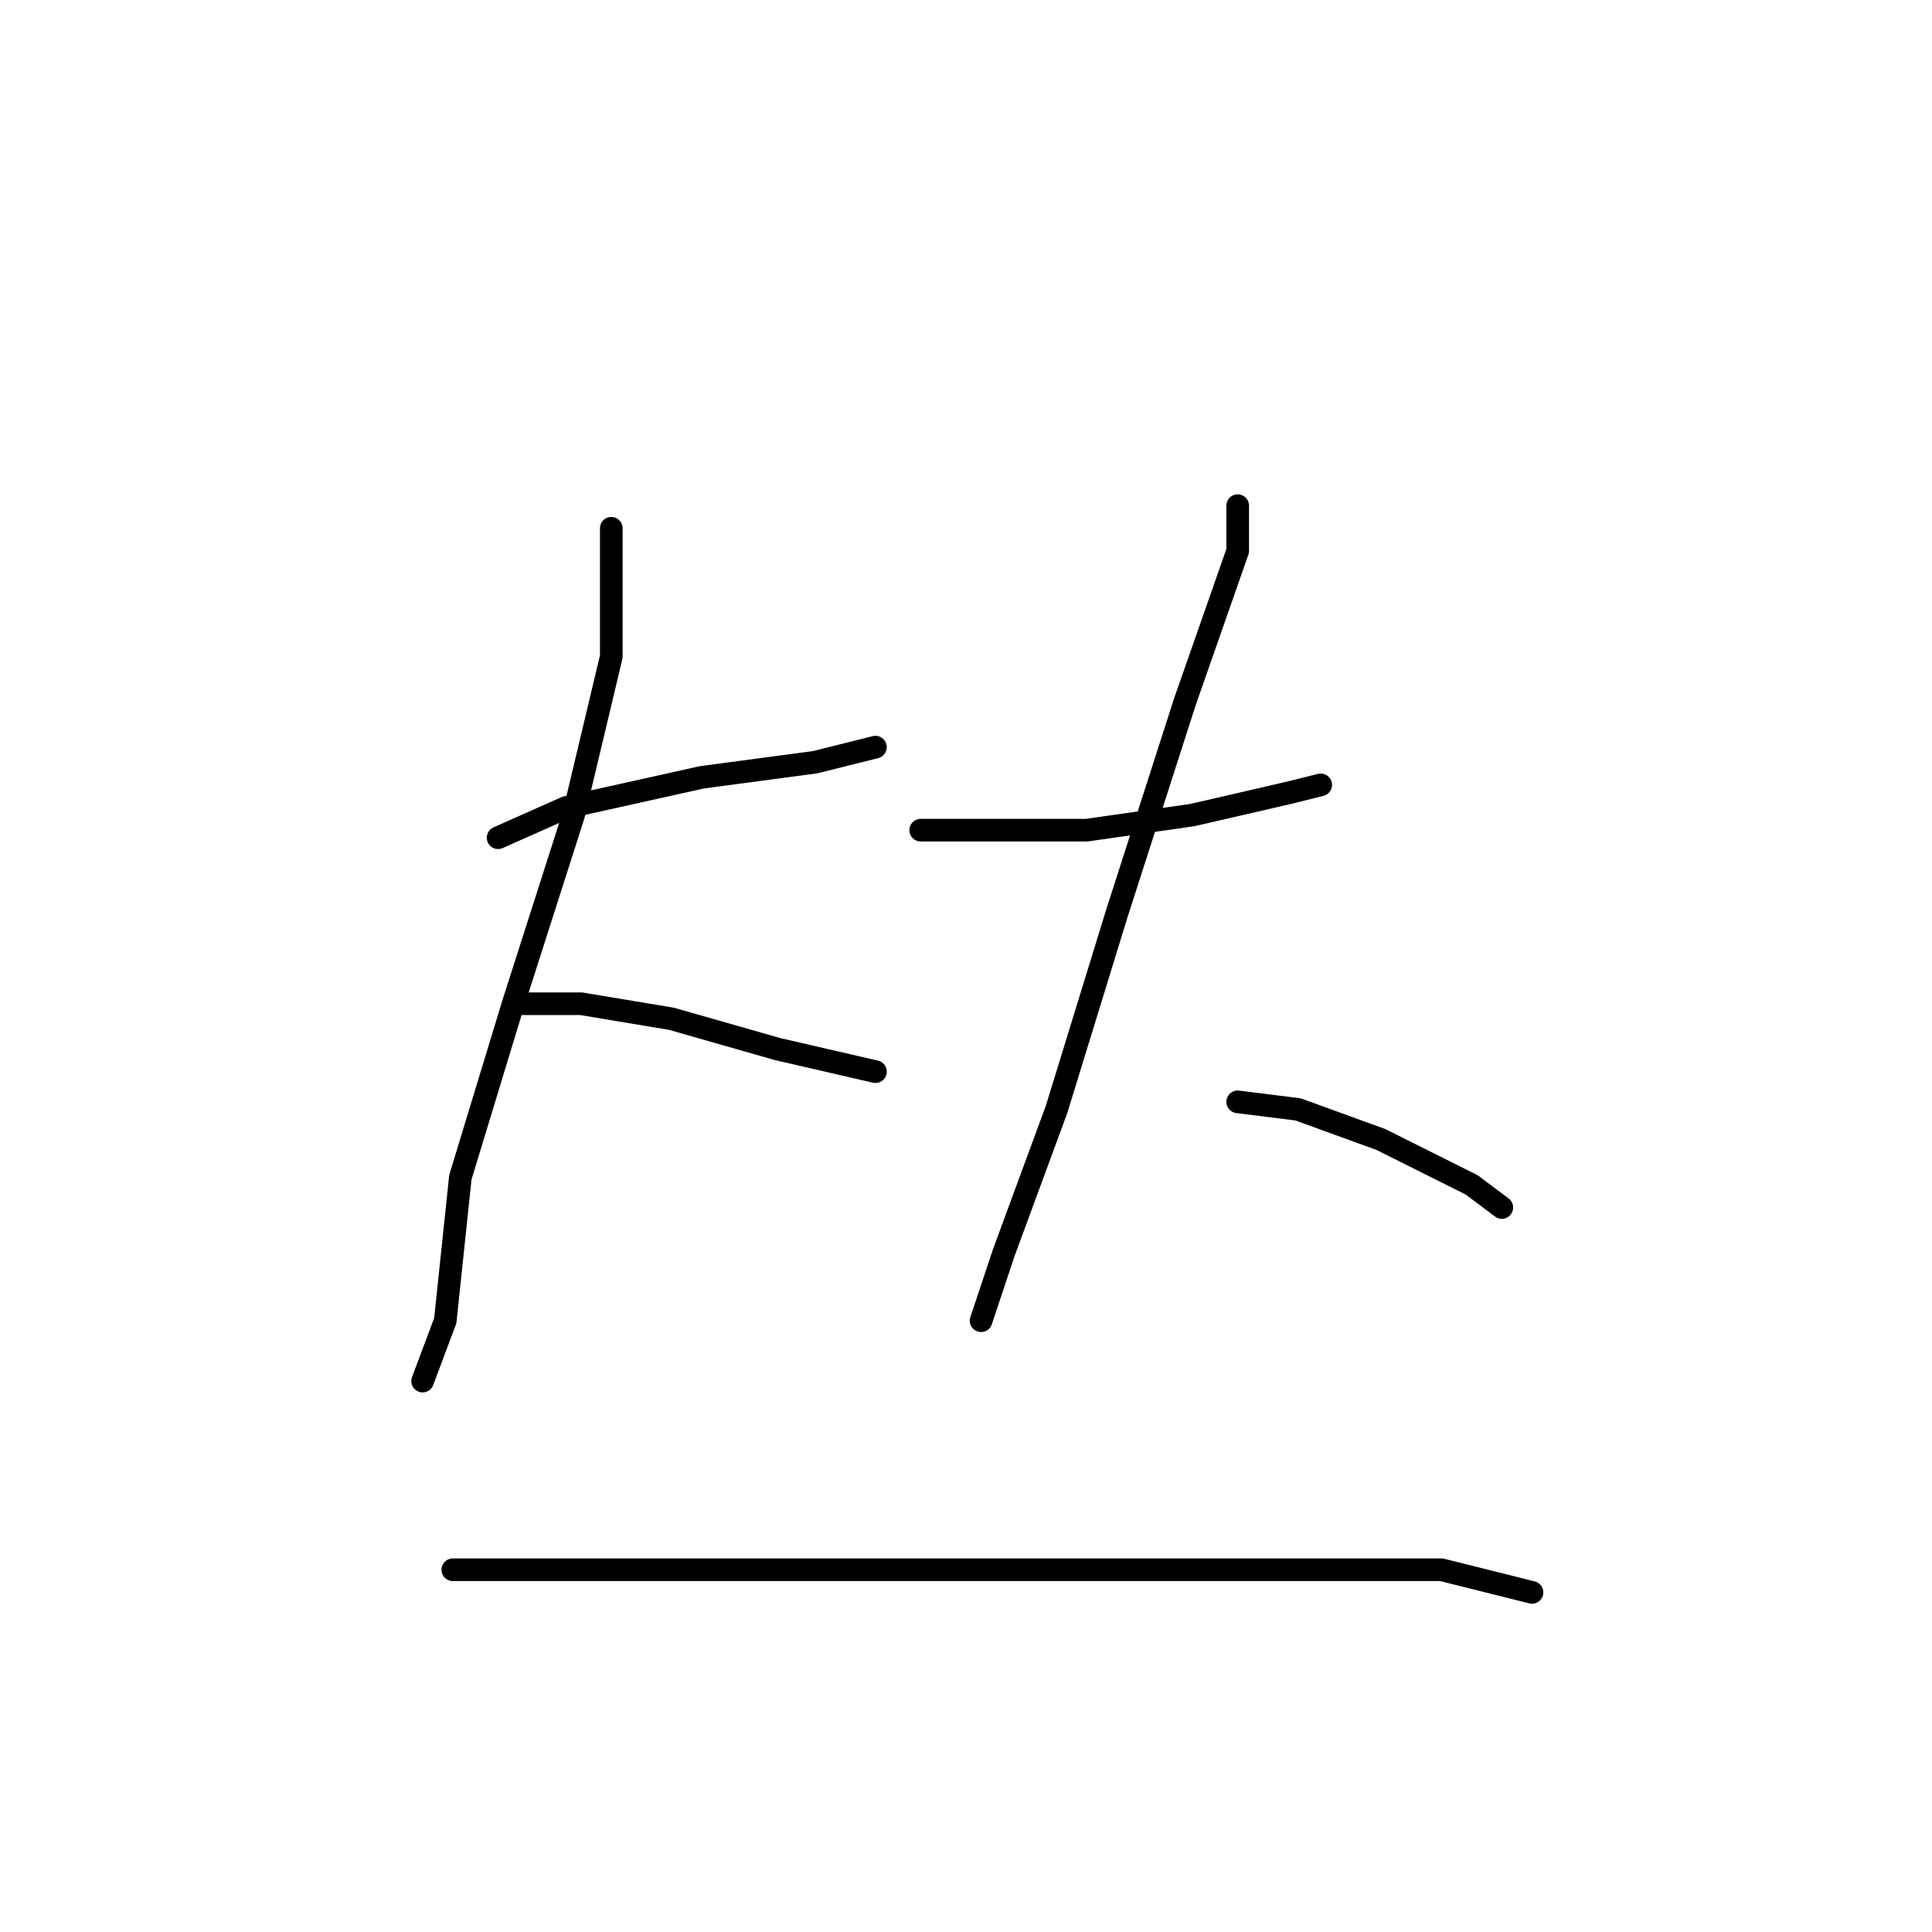 <?xml version="1.0" standalone="no"?>
    <svg width="256" height="256" xmlns="http://www.w3.org/2000/svg" version="1.1">
    <polyline stroke="black" stroke-width="3" stroke-linecap="round" fill="transparent" stroke-linejoin="round" points="66 111 75 107 93 103 108 101 116 99 116 99 " />
        <polyline stroke="black" stroke-width="3" stroke-linecap="round" fill="transparent" stroke-linejoin="round" points="81 70 81 79 81 87 76 108 68 133 61 156 59 175 56 183 56 183 " />
        <polyline stroke="black" stroke-width="3" stroke-linecap="round" fill="transparent" stroke-linejoin="round" points="69 133 77 133 89 135 103 139 116 142 116 142 " />
        <polyline stroke="black" stroke-width="3" stroke-linecap="round" fill="transparent" stroke-linejoin="round" points="122 110 131 110 144 110 158 108 171 105 175 104 175 104 " />
        <polyline stroke="black" stroke-width="3" stroke-linecap="round" fill="transparent" stroke-linejoin="round" points="164 67 164 73 157 93 148 121 140 147 133 166 130 175 130 175 " />
        <polyline stroke="black" stroke-width="3" stroke-linecap="round" fill="transparent" stroke-linejoin="round" points="164 146 172 147 183 151 195 157 199 160 199 160 " />
        <polyline stroke="black" stroke-width="3" stroke-linecap="round" fill="transparent" stroke-linejoin="round" points="66 208 60 208 64 208 69 208 76 208 86 208 112 208 138 208 168 208 191 208 203 211 203 211 " />
        </svg>